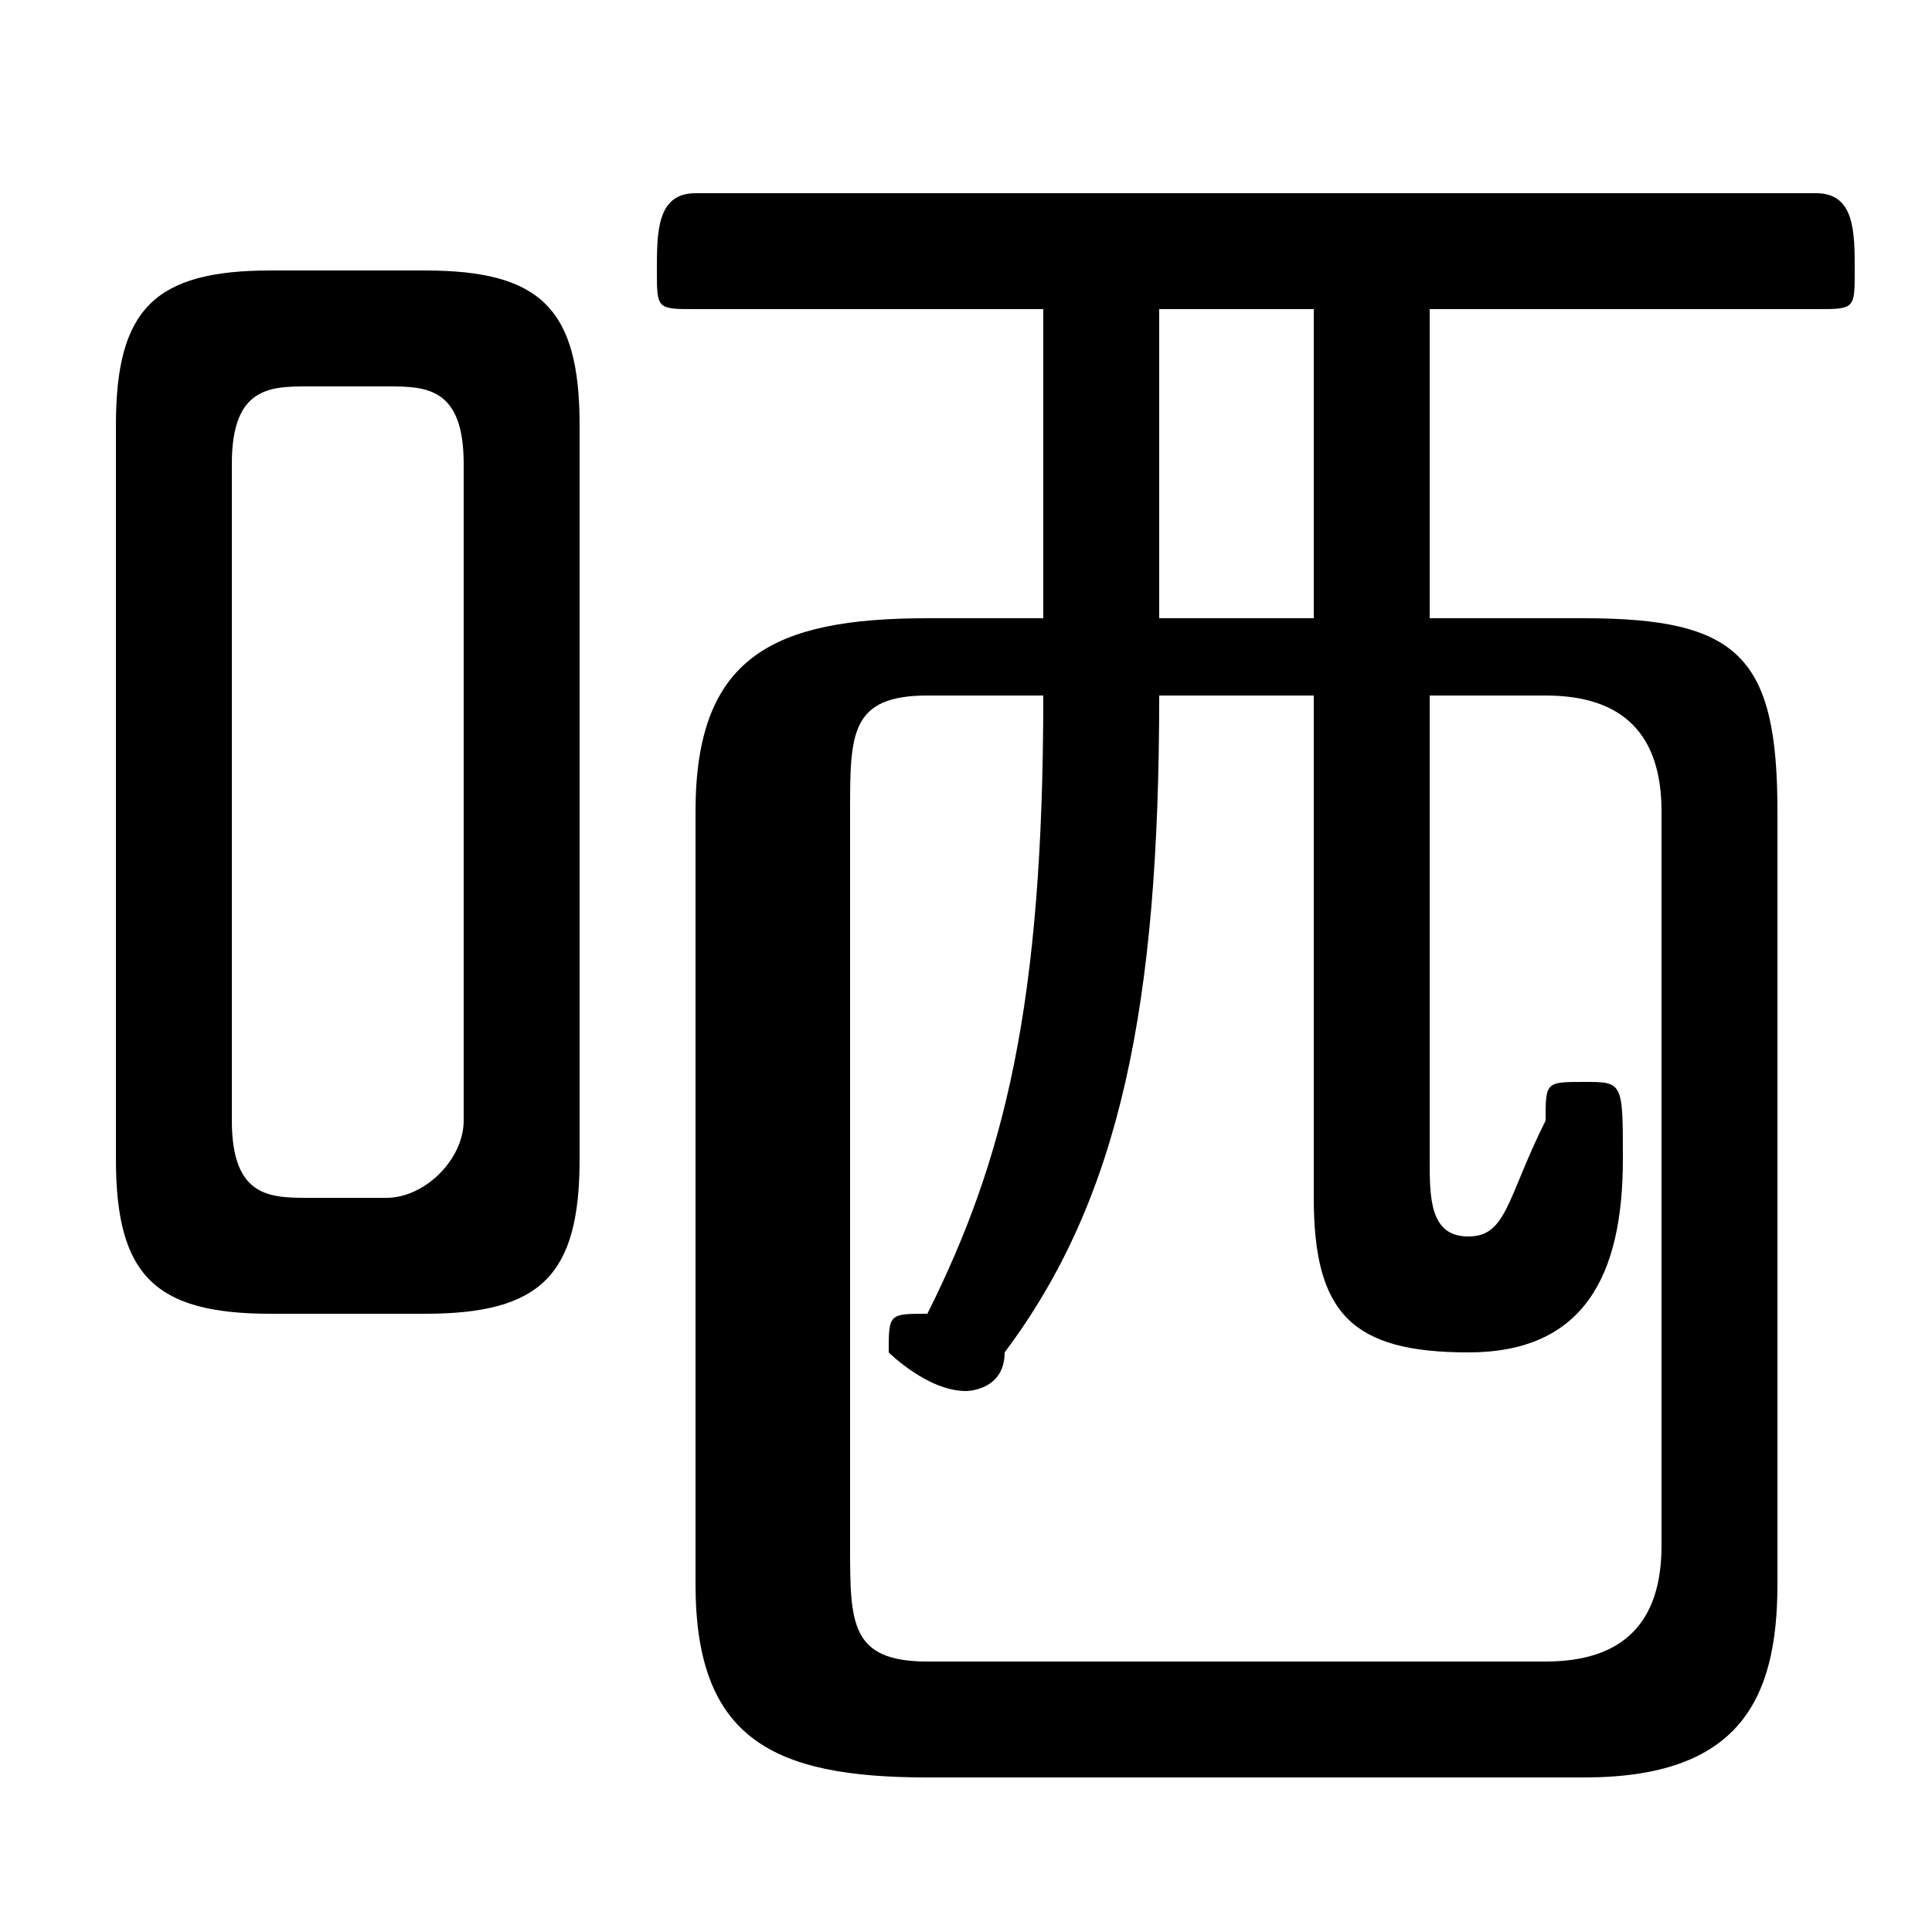 <svg xmlns="http://www.w3.org/2000/svg" viewBox="0 -44.0 50.0 50.0">
    <rect x="0" y="-44.0" width="50.0" height="50.0" fill="#808080" stroke="none"/>
    <g transform="scale(1, -1)">
        <!-- ボディの枠 -->
        <rect x="0" y="-6.0" width="50.0" height="50.0"
            stroke="white" fill="white"/>
        <!-- グリフ座標系の原点 -->
        <circle cx="0" cy="0" r="5" fill="white"/>
        <!-- グリフのアウトライン -->
        <g style="fill:black;stroke:#000000;stroke-width:0;stroke-linecap:round;stroke-linejoin:round;">
        <path d="M 11.0 10.0 C 14.0 10.0 15.0 11.0 15.0 14.0 L 15.0 33.0 C 15.0 36.0 14.0 37.0 11.0 37.0 L 7.0 37.0 C 4.0 37.0 3.0 36.0 3.0 33.0 L 3.0 14.0 C 3.0 11.0 4.0 10.0 7.0 10.0 Z M 8.0 13.0 C 7.0 13.0 6.0 13.0 6.0 15.0 L 6.0 32.0 C 6.0 34.0 7.0 34.0 8.0 34.0 L 10.0 34.0 C 11.0 34.0 12.0 34.0 12.0 32.0 L 12.0 15.0 C 12.0 14.0 11.0 13.0 10.0 13.0 Z M 37.0 28.0 L 37.0 36.0 L 47.0 36.0 C 48.0 36.0 48.0 36.0 48.0 37.0 C 48.0 38.0 48.0 39.0 47.0 39.0 L 18.0 39.0 C 17.0 39.0 17.0 38.0 17.0 37.0 C 17.0 36.0 17.0 36.0 18.0 36.0 L 27.0 36.0 L 27.0 28.0 L 24.0 28.0 C 20.0 28.0 18.0 27.0 18.0 23.0 L 18.0 3.0 C 18.0 -1.0 20.0 -2.0 24.0 -2.0 L 41.0 -2.0 C 45.0 -2.0 46.0 -0.0 46.0 3.0 L 46.0 23.0 C 46.0 27.0 45.0 28.0 41.0 28.0 Z M 37.0 26.0 L 40.0 26.0 C 42.0 26.0 43.0 25.0 43.0 23.0 L 43.0 4.0 C 43.0 2.0 42.0 1.0 40.0 1.0 L 24.0 1.0 C 22.0 1.0 22.0 2.0 22.0 4.0 L 22.0 23.0 C 22.0 25.0 22.0 26.0 24.0 26.0 L 27.0 26.0 C 27.0 18.0 26.0 14.0 24.0 10.0 C 23.0 10.0 23.0 10.0 23.0 9.0 C 23.0 9.0 24.0 8.0 25.0 8.0 C 25.0 8.0 26.0 8.0 26.0 9.0 C 29.0 13.0 30.0 18.0 30.0 26.0 L 34.0 26.0 L 34.0 13.0 C 34.0 10.0 35.0 9.0 38.0 9.0 C 41.0 9.0 42.0 11.0 42.0 14.0 C 42.0 16.0 42.0 16.0 41.0 16.0 C 40.0 16.0 40.0 16.0 40.0 15.0 C 39.0 13.0 39.0 12.0 38.0 12.0 C 37.0 12.0 37.0 13.0 37.0 14.0 Z M 34.0 28.0 L 30.0 28.0 L 30.0 36.0 L 34.0 36.0 Z"/>
    </g>
    </g>
</svg>
